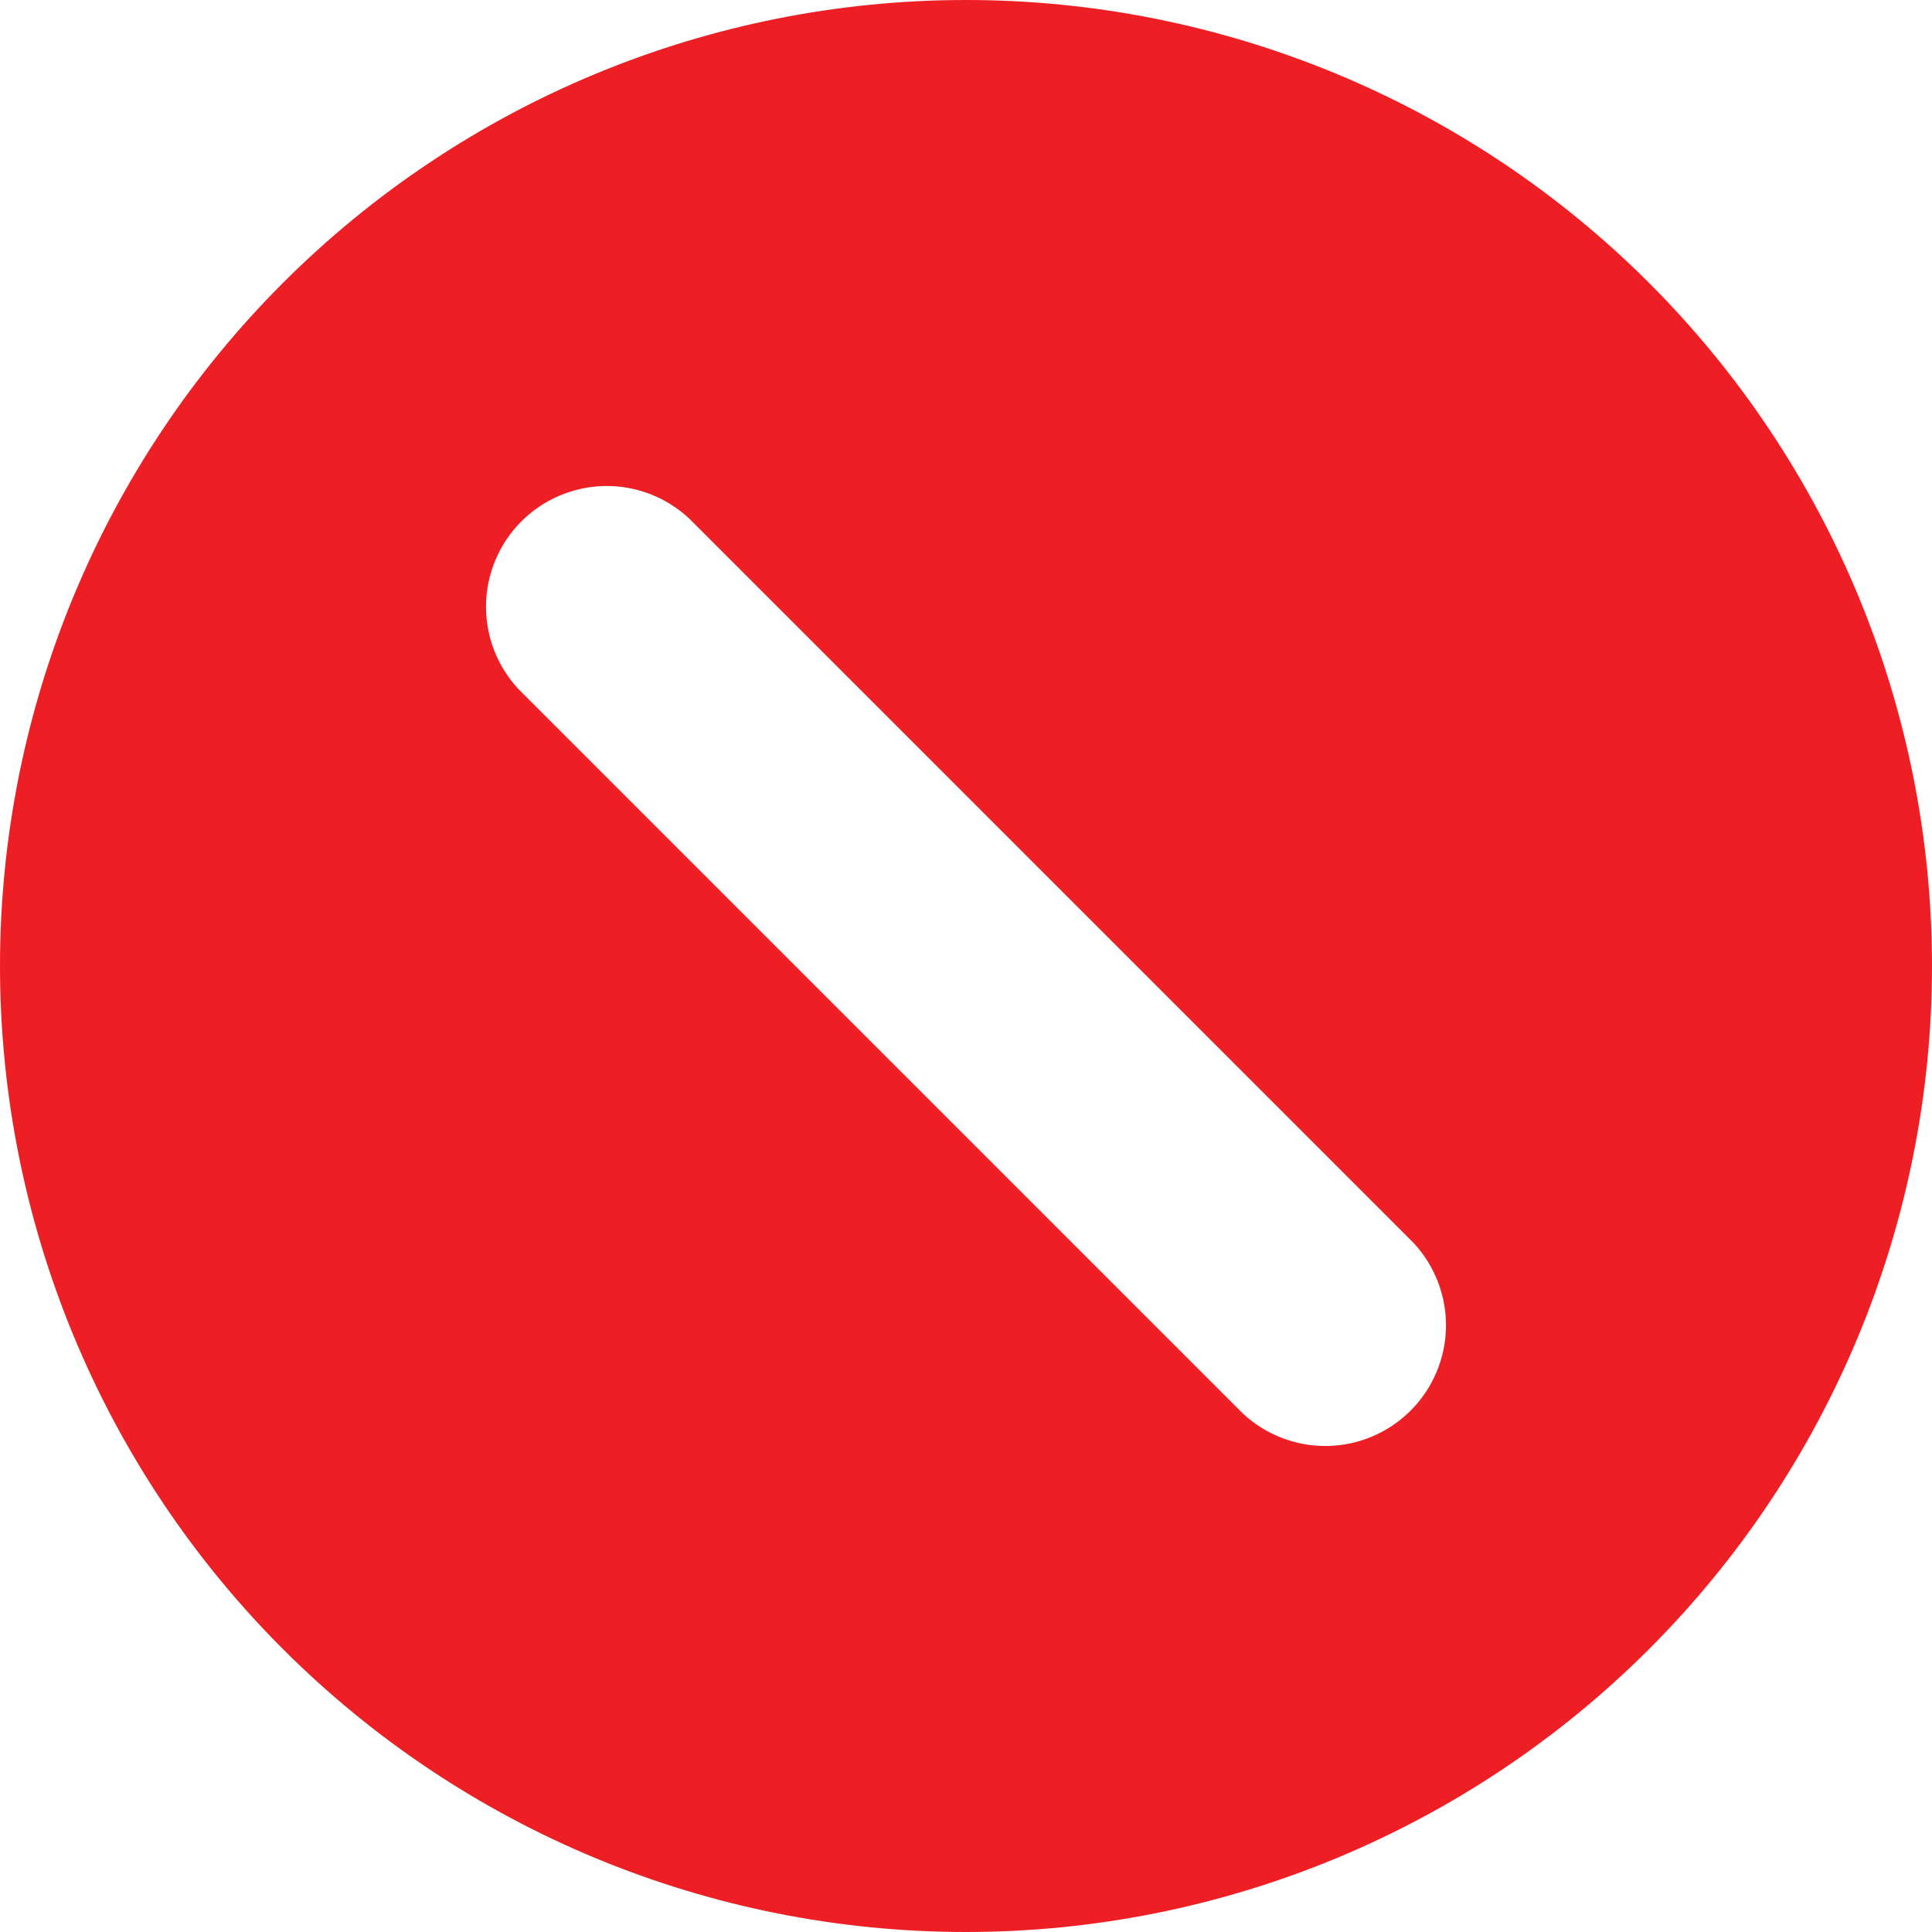 <svg width="36" height="36" viewBox="0 0 36 36" fill="none" xmlns="http://www.w3.org/2000/svg">
<g clip-path="url(#clip0_927_338)">
<path fill-rule="evenodd" clip-rule="evenodd" d="M18 36C22.774 36 27.352 34.104 30.728 30.728C34.104 27.352 36 22.774 36 18C36 13.226 34.104 8.648 30.728 5.272C27.352 1.896 22.774 0 18 0C13.226 0 8.648 1.896 5.272 5.272C1.896 8.648 0 13.226 0 18C0 22.774 1.896 27.352 5.272 30.728C8.648 34.104 13.226 36 18 36ZM12.84 9.66C12.414 9.263 11.849 9.046 11.266 9.056C10.684 9.067 10.127 9.303 9.715 9.715C9.303 10.127 9.067 10.684 9.056 11.266C9.046 11.849 9.263 12.414 9.66 12.84L23.16 26.34C23.587 26.737 24.151 26.954 24.734 26.944C25.317 26.933 25.873 26.697 26.285 26.285C26.697 25.873 26.933 25.317 26.944 24.734C26.954 24.151 26.737 23.587 26.34 23.16L12.84 9.66Z" fill="#ED1F24"/>
</g>
<defs>
<clipPath id="clip0_927_338">
<rect width="36" height="36" fill="white"/>
</clipPath>
</defs>
</svg>
